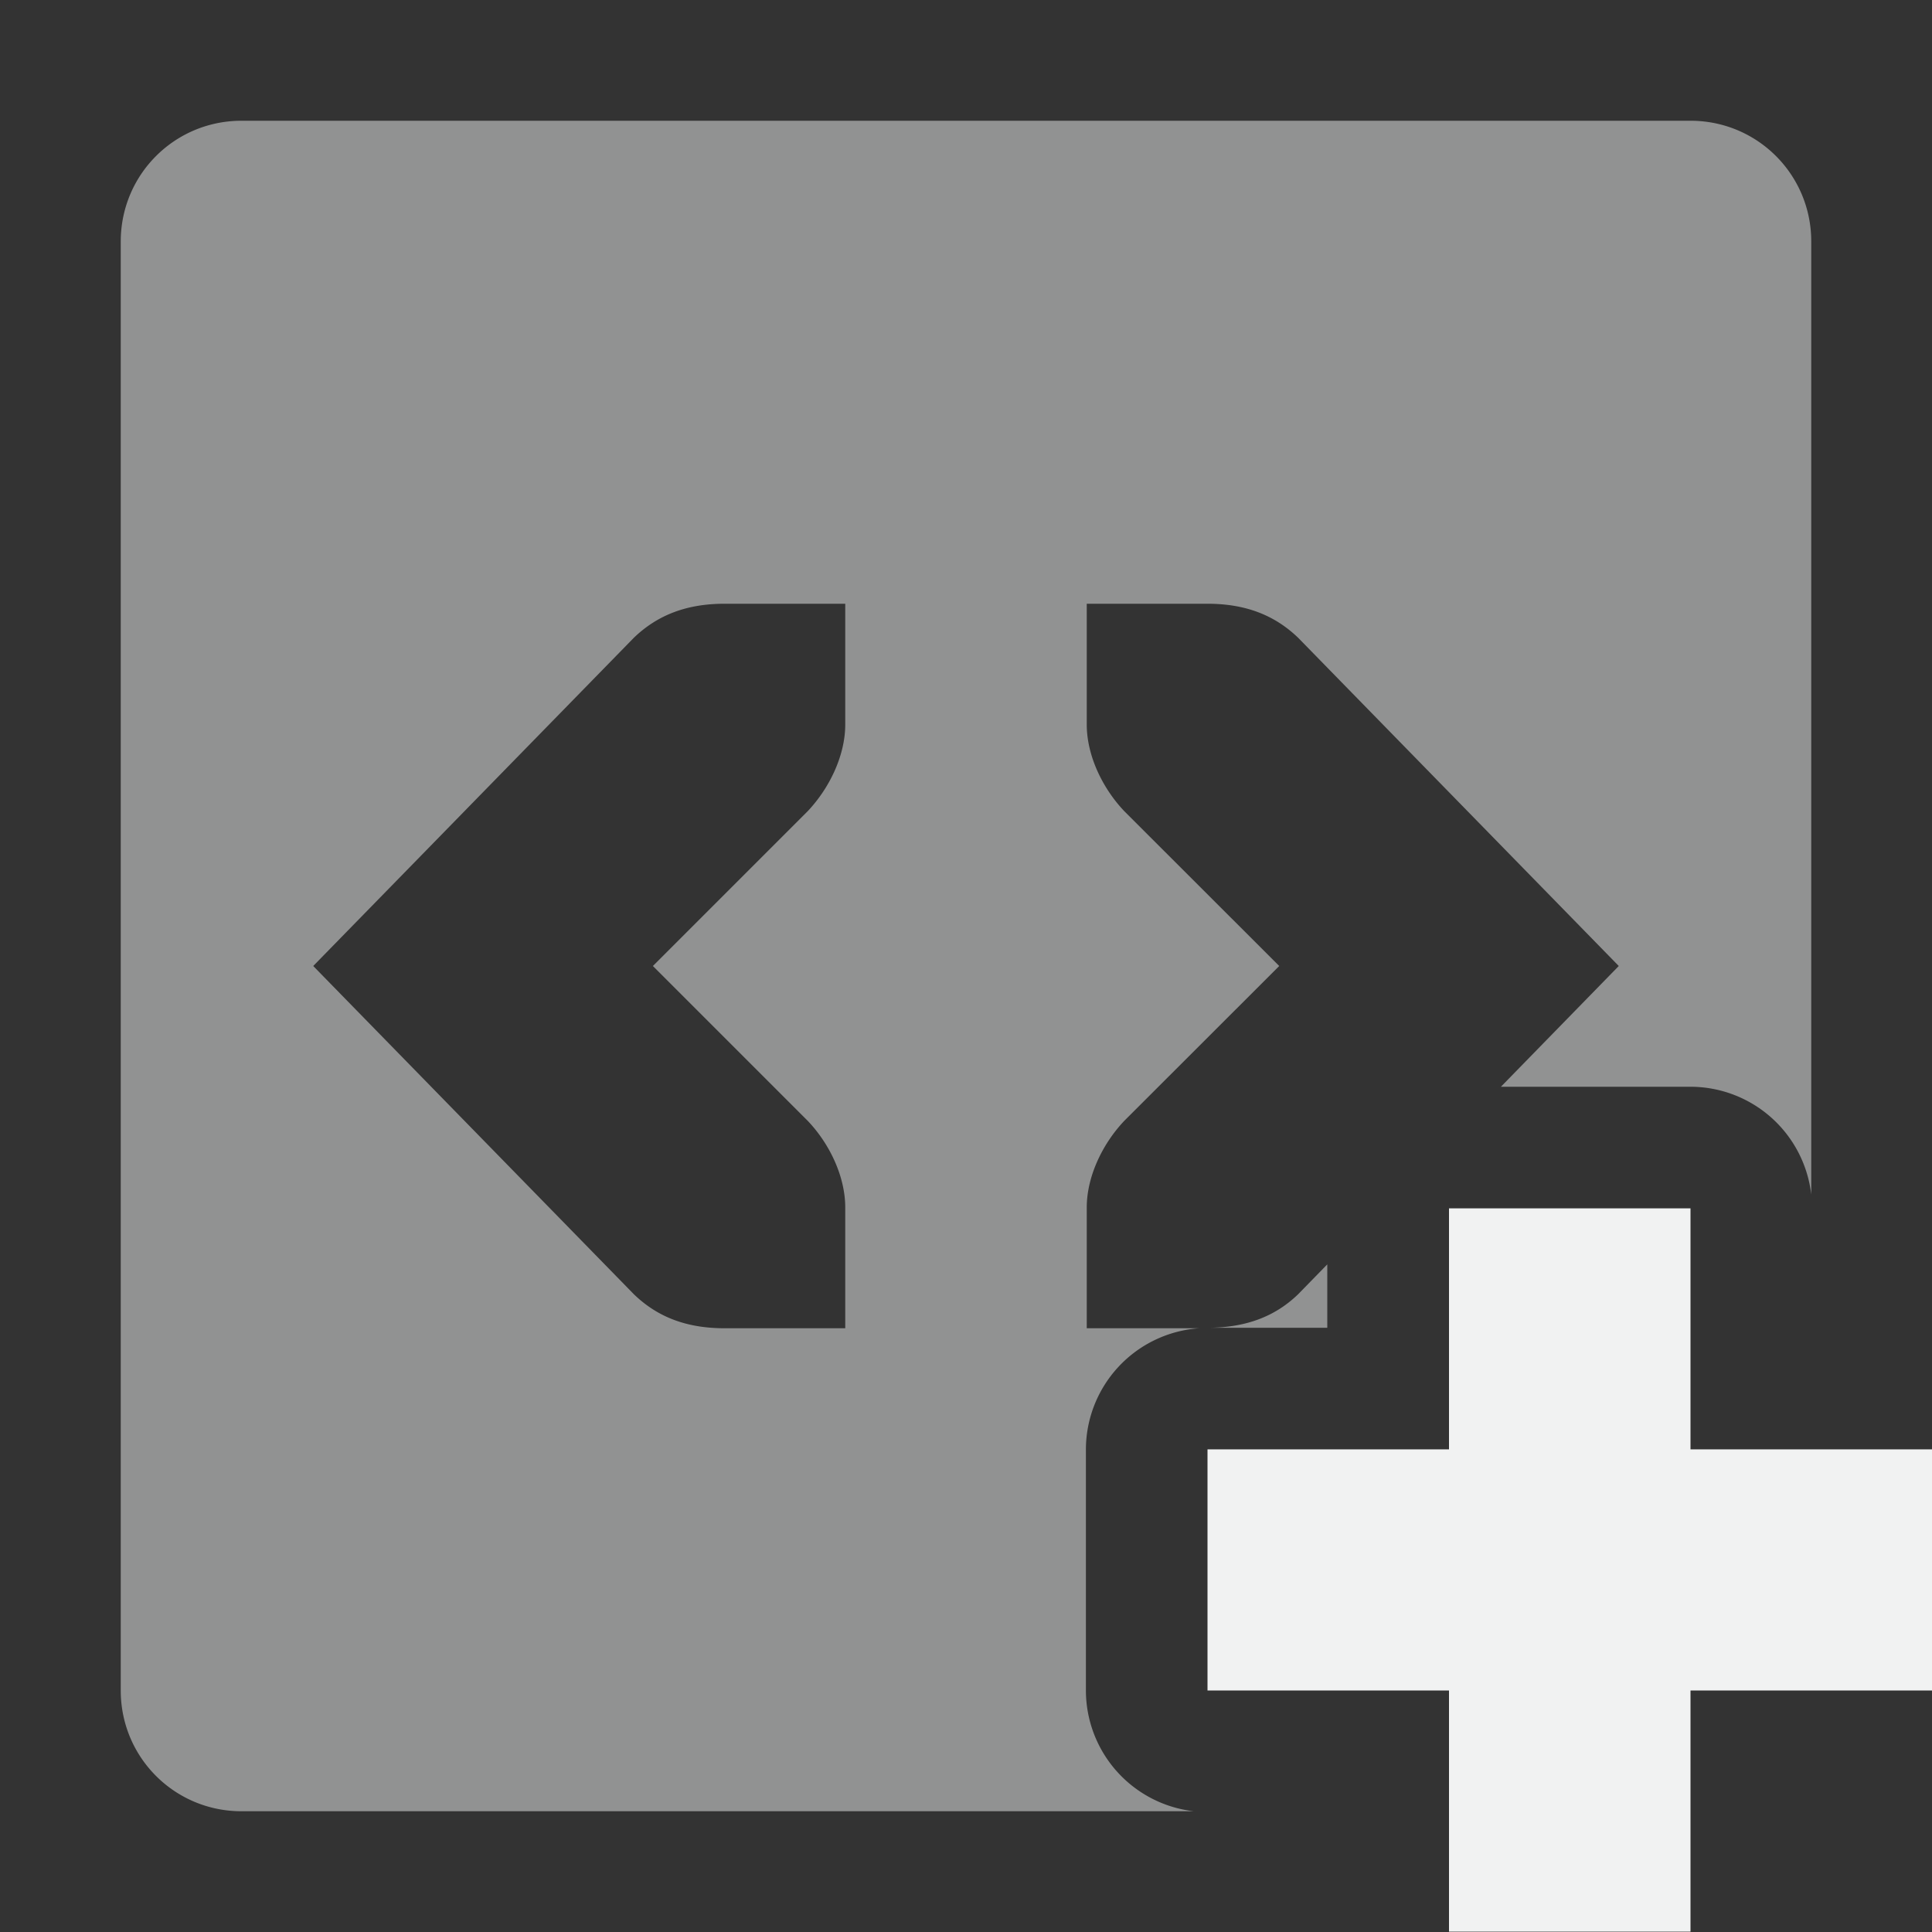 <?xml version="1.0" encoding="UTF-8" standalone="no"?>
<!--Part of Monotone: https://github.com/sixsixfive/Monotone, released under cc-by-sa_v4-->
<svg xmlns="http://www.w3.org/2000/svg" version="1" viewBox="0 0 16 16" width="256" height="256">
<rect x="0" y="0" width="16" height="16" fill="#333333" stroke="none"/>
<g fill="#f1f2f2">
<path opacity=".5" d="m2 1c-0.554 0-1 0.446-1 1v12c0 0.554 0.446 1 1 1h7.887a1.008 1.008 0 0 1 -0.894 -1v-1.996a1.008 1.008 0 0 1 0.939 -1.004h-0.932v-1c0-0.257 0.131-0.529 0.312-0.719l1.282-1.281-1.282-1.281c-0.182-0.191-0.312-0.462-0.312-0.719v-1h1c0.31 0 0.552 0.091 0.75 0.281l2.656 2.719-0.976 1h1.57a1.008 1.008 0 0 1 1 0.893v-7.893c0-0.554-0.446-1-1-1h-12zm4 4h1v1c0 0.257-0.131 0.528-0.312 0.719l-1.281 1.281 1.281 1.281c0.182 0.19 0.312 0.462 0.312 0.719v1h-1c-0.31 0-0.552-0.09-0.75-0.281l-2.656-2.719 2.656-2.719c0.198-0.19 0.44-0.281 0.75-0.281zm4.992 5.471l-0.242 0.248c-0.192 0.185-0.429 0.272-0.727 0.277h0.969v-0.525z"/>
</g>
<path fill="#f1f2f2" d="m12 10.007v1.996h-2v1.997h2v1.997h2v-1.997h2v-1.997h-2v-1.996z"/>
</svg>
